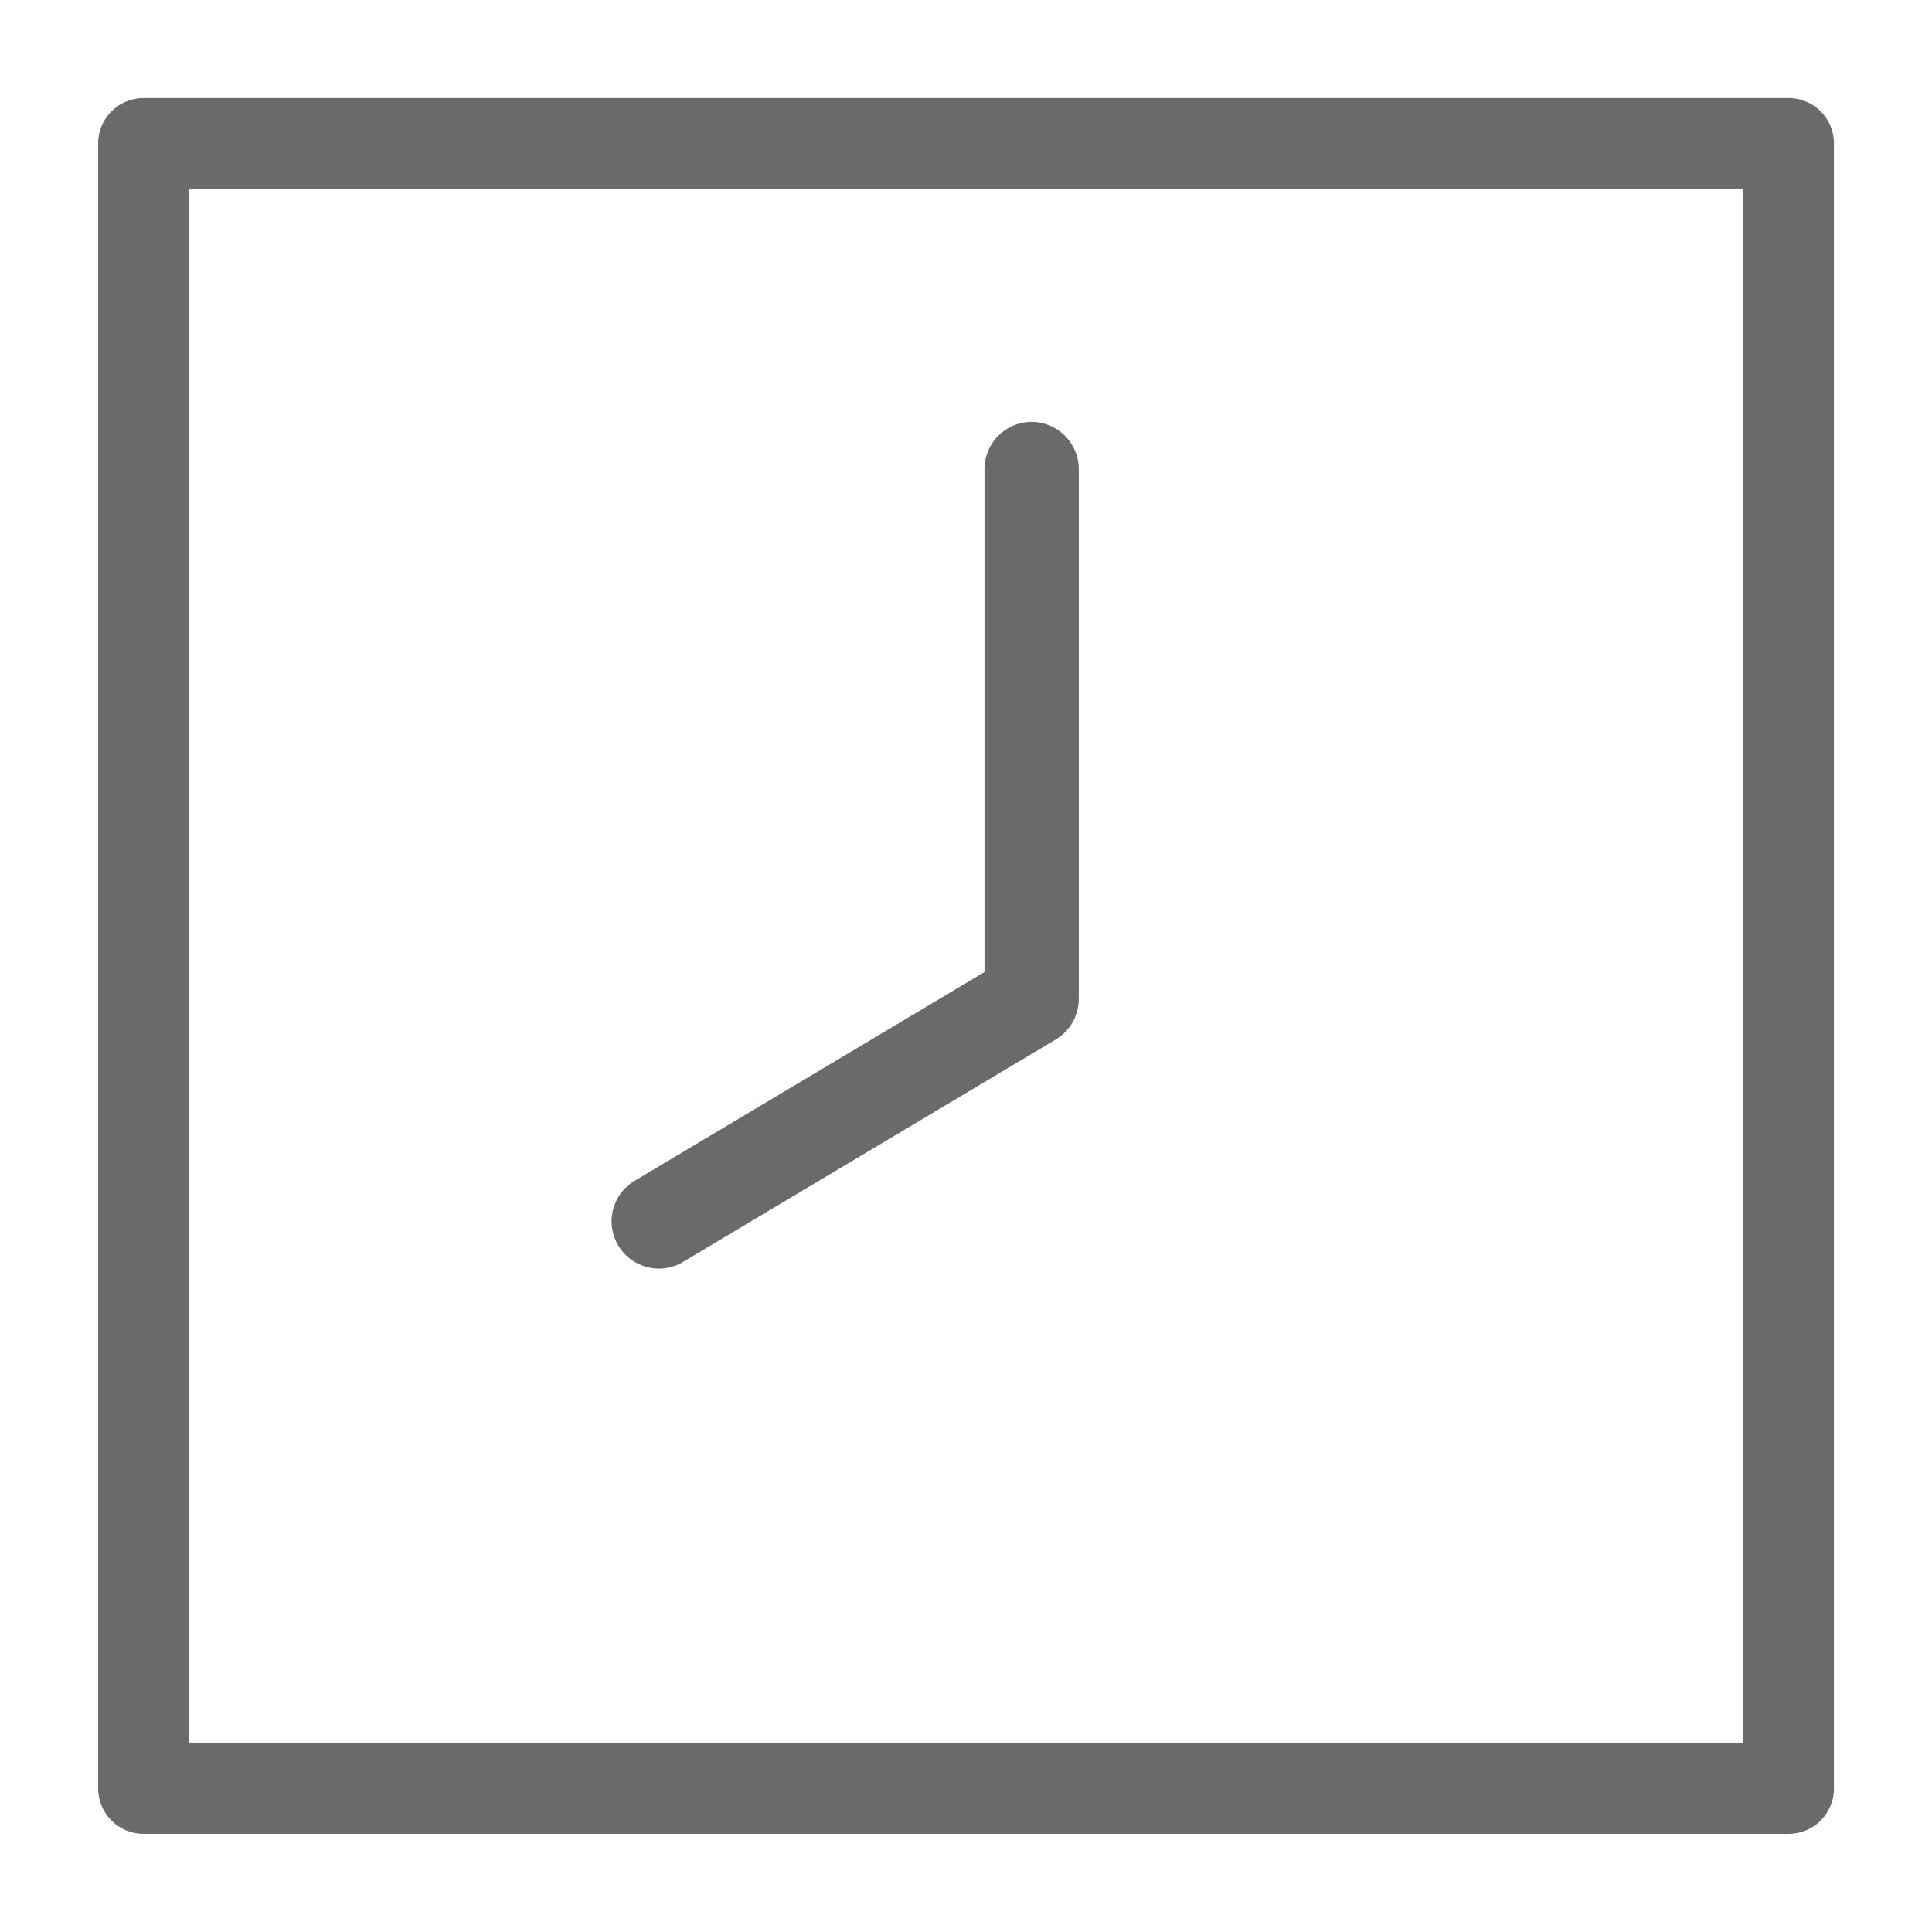 <?xml version="1.0" encoding="utf-8"?>
<!-- Generator: Adobe Illustrator 26.0.2, SVG Export Plug-In . SVG Version: 6.00 Build 0)  -->
<svg version="1.2" baseProfile="tiny" xmlns="http://www.w3.org/2000/svg" xmlns:xlink="http://www.w3.org/1999/xlink" x="0px"
	 y="0px" viewBox="0 0 16 16" overflow="visible" xml:space="preserve">
<g id="Layer_1">
	<g>
		<path fill="#6A6A6A" d="M14.812,0.812H1.188c-0.207,0-0.375,0.168-0.375,0.375v13.625c0,0.207,0.168,0.375,0.375,0.375h13.625
			c0.207,0,0.375-0.168,0.375-0.375V1.187C15.188,0.98,15.02,0.812,14.812,0.812z M14.438,14.437H1.562V1.562h12.875V14.437z"/>
		<path fill="#6A6A6A" d="M5.456,10.506c0.071,0,0.14-0.019,0.2-0.055l3.088-1.843c0.118-0.07,0.19-0.199,0.19-0.336V3.885
			c0-0.215-0.175-0.391-0.391-0.391s-0.39,0.175-0.39,0.391V8.05L5.256,9.779c-0.09,0.053-0.153,0.138-0.179,0.24
			c-0.026,0.101-0.01,0.206,0.043,0.296C5.19,10.432,5.319,10.506,5.456,10.506z"/>
	</g>
</g>
<g id="METRICS_AND_KEYLINES">
</g>
<g id="Isolation_Mode">
</g>
<g id="filled">
</g>
</svg>
